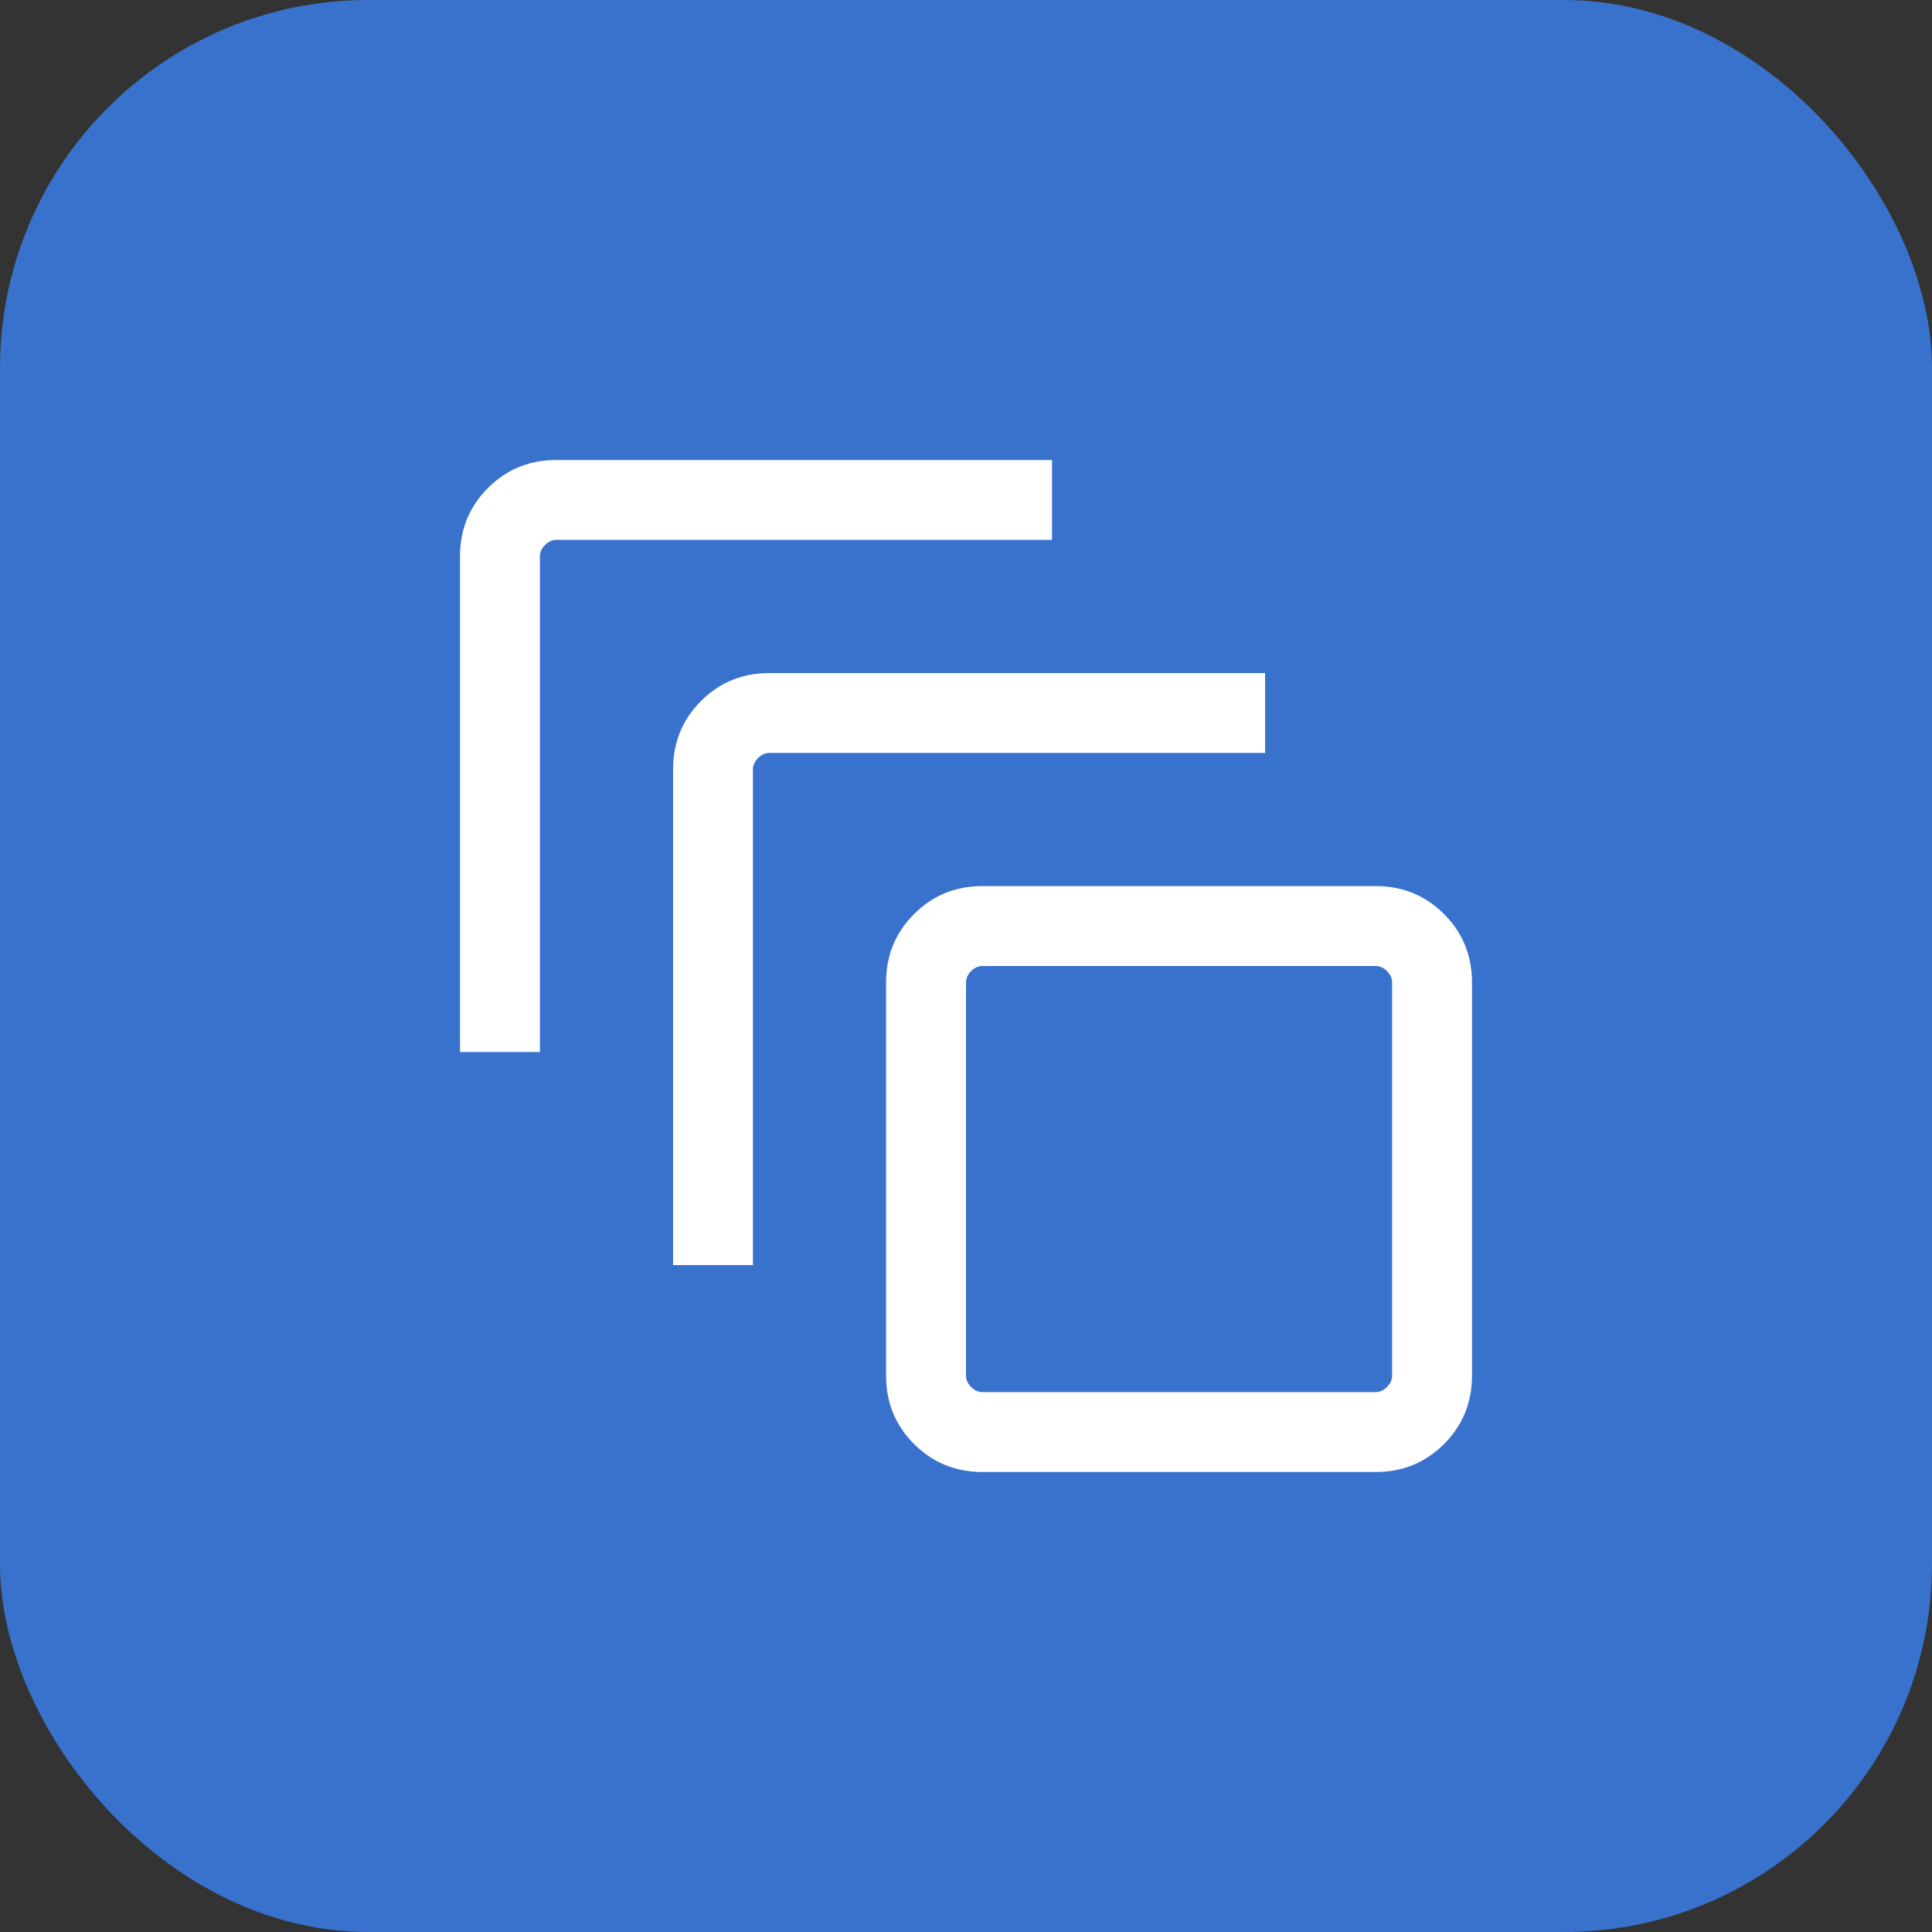 <svg width="42" height="42" viewBox="0 0 42 42" fill="none" xmlns="http://www.w3.org/2000/svg">
<rect x="0" y="0" width="42" height="42" fill="#333333" stroke="none"/>
<rect width="42" height="42" rx="8" fill="#3872CD"/>
<path d="M21.356 32C20.771 32 20.276 31.797 19.871 31.392C19.466 30.987 19.263 30.492 19.263 29.907V21.356C19.263 20.771 19.466 20.276 19.871 19.871C20.276 19.466 20.771 19.263 21.356 19.263H29.907C30.492 19.263 30.987 19.466 31.392 19.871C31.797 20.276 32 20.771 32 21.356V29.907C32 30.492 31.797 30.987 31.392 31.392C30.987 31.797 30.492 32 29.907 32H21.356ZM21.356 30.263H29.907C29.996 30.263 30.078 30.226 30.152 30.152C30.226 30.078 30.263 29.996 30.263 29.907V21.356C30.263 21.267 30.226 21.186 30.152 21.111C30.078 21.037 29.996 21 29.907 21H21.356C21.267 21 21.186 21.037 21.111 21.111C21.037 21.186 21 21.267 21 21.356V29.907C21 29.996 21.037 30.078 21.111 30.152C21.186 30.226 21.267 30.263 21.356 30.263ZM14.632 27.502V16.725C14.632 16.14 14.834 15.645 15.239 15.239C15.645 14.834 16.14 14.632 16.725 14.632H27.502V16.368H16.725C16.636 16.368 16.554 16.406 16.48 16.48C16.406 16.554 16.368 16.636 16.368 16.725V27.502H14.632ZM10 22.87V12.093C10 11.508 10.203 11.013 10.608 10.608C11.013 10.203 11.508 10 12.093 10H22.87V11.737H12.093C12.004 11.737 11.922 11.774 11.848 11.848C11.774 11.922 11.737 12.004 11.737 12.093V22.87H10Z" fill="white"/>
</svg>
